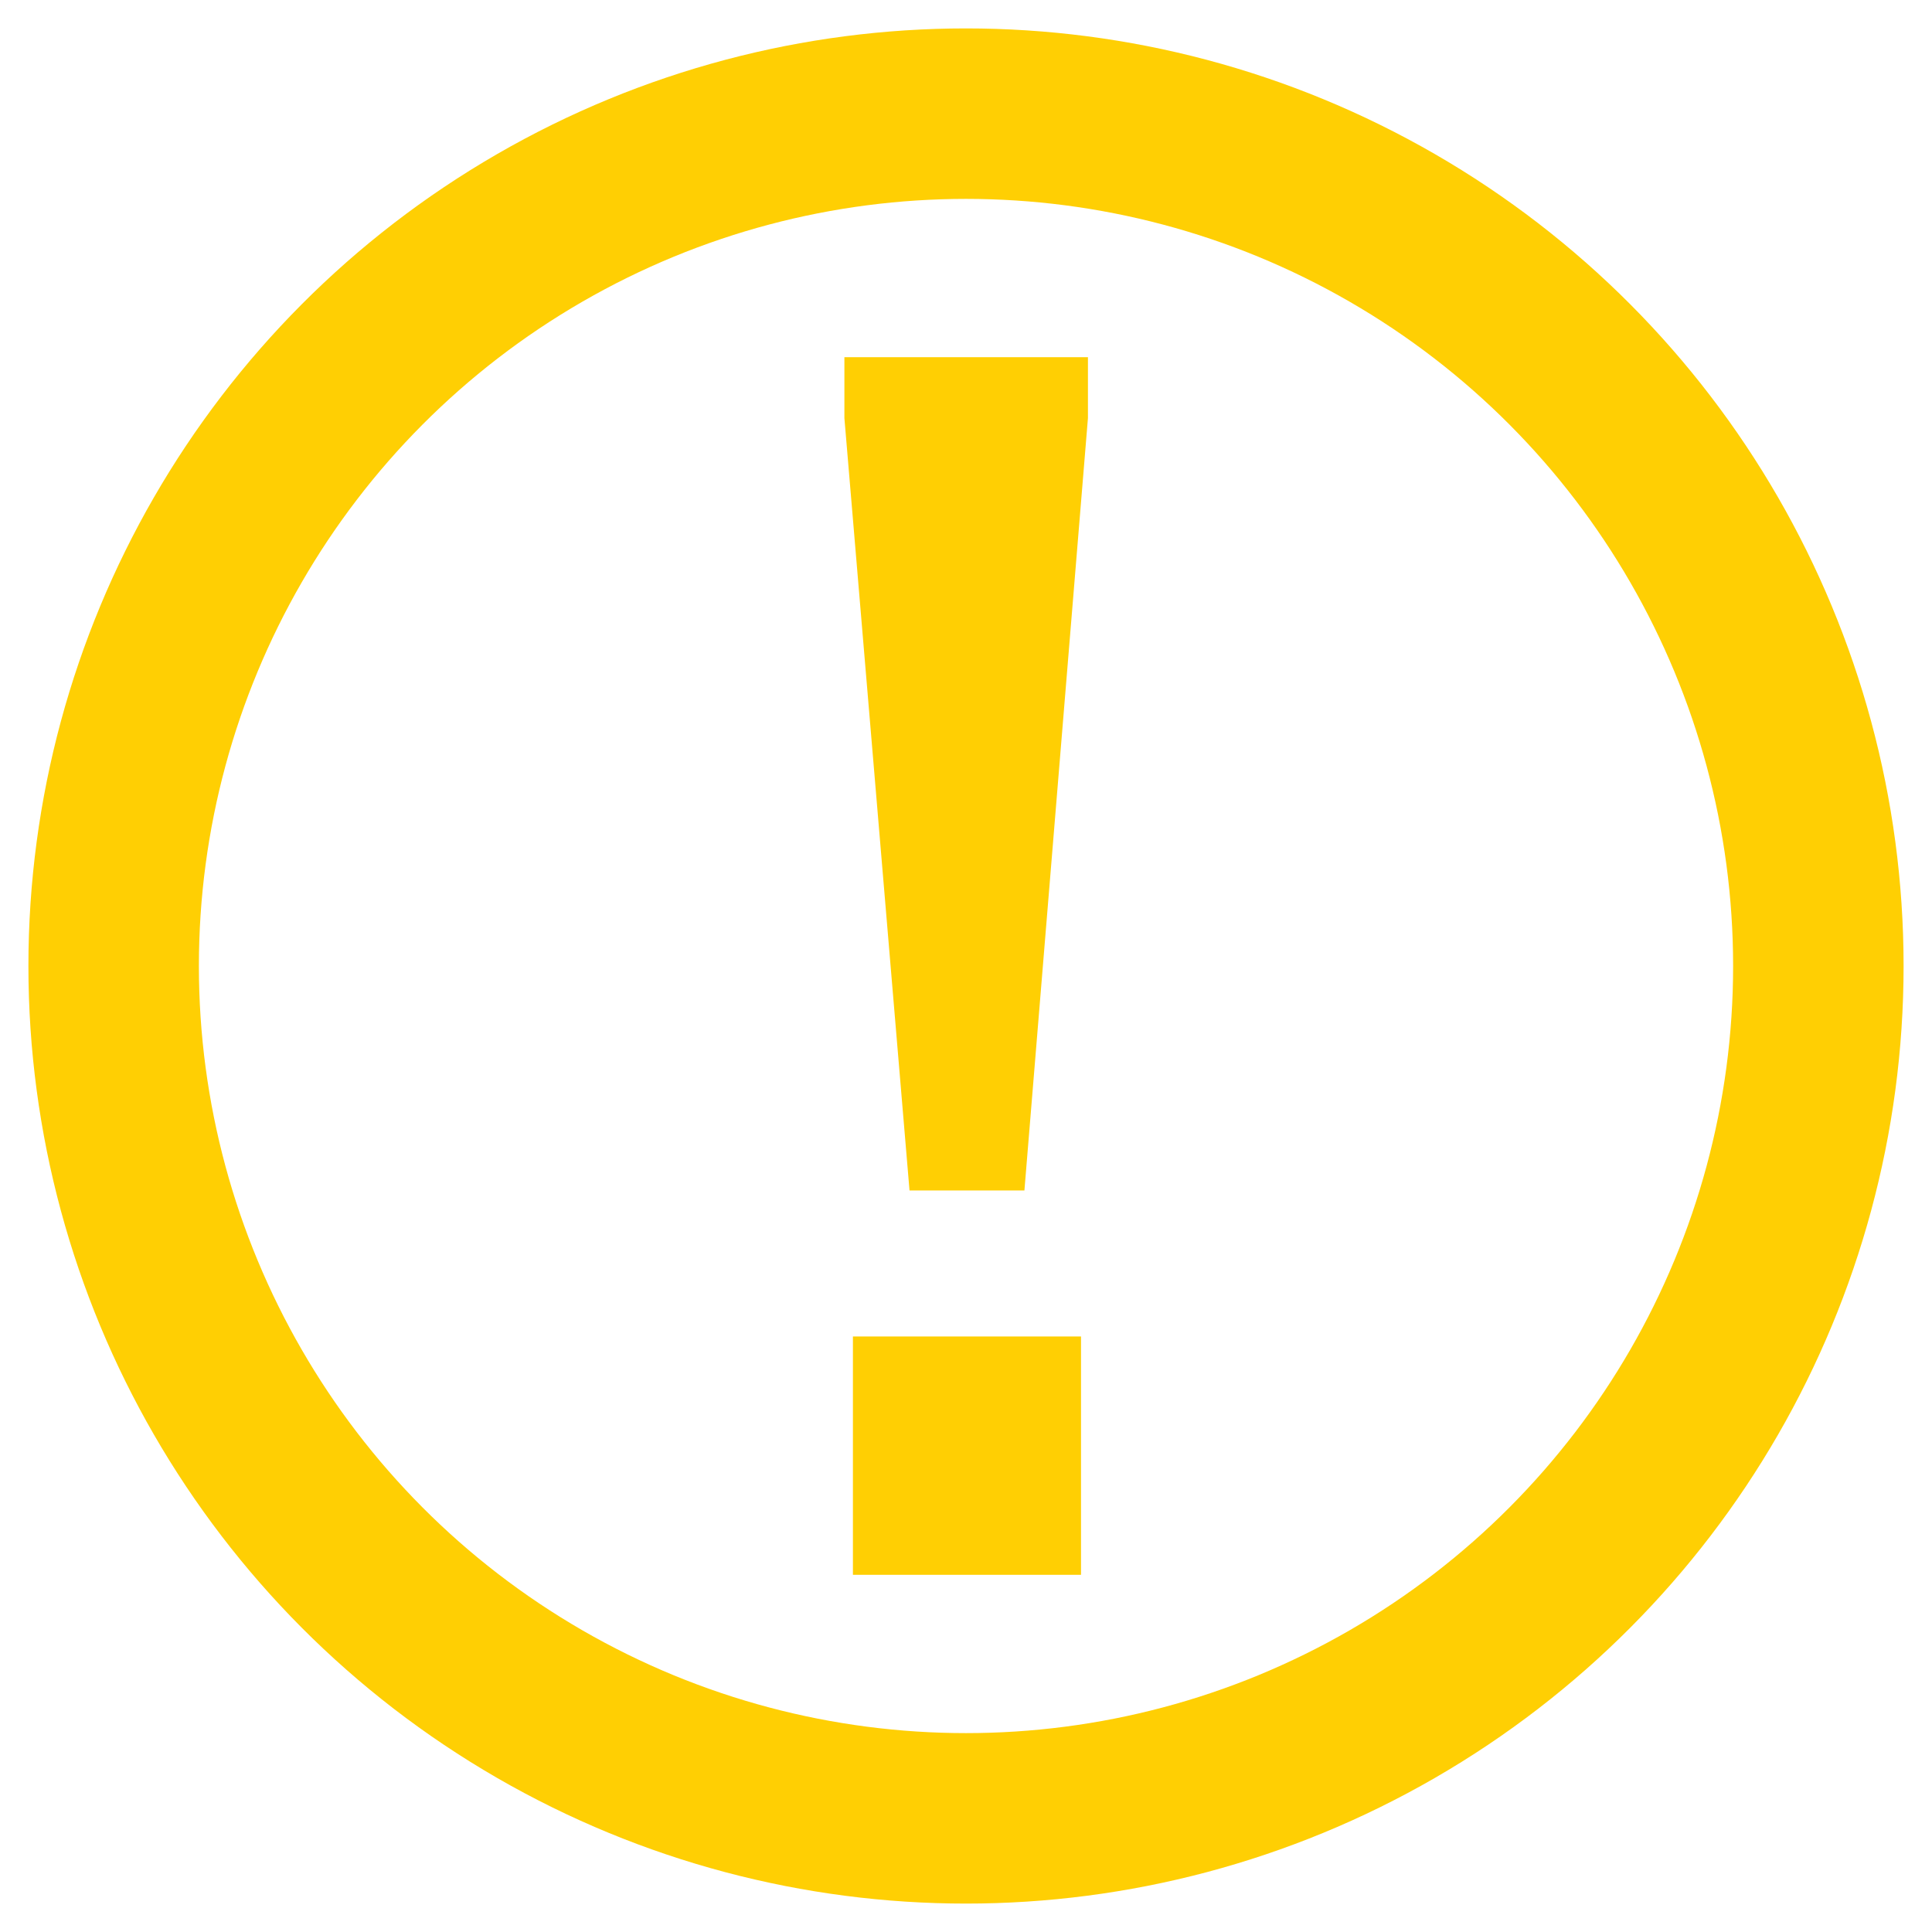 <svg width="17" height="17" viewBox="0 0 17 17" fill="none" xmlns="http://www.w3.org/2000/svg">
<g id="Group 20 Copy">
<circle id="Oval" cx="8.5" cy="8.5" r="7.5" stroke="#FFCF03" stroke-width="1.5"/>
<path id="!" d="M8.003 10.475L7.43 3.679V3.143H9.573V3.679L9.014 10.475H8.003ZM7.505 13.857V11.76H9.512V13.857H7.505Z" fill="#FFCF03"/>
</g>
</svg>
